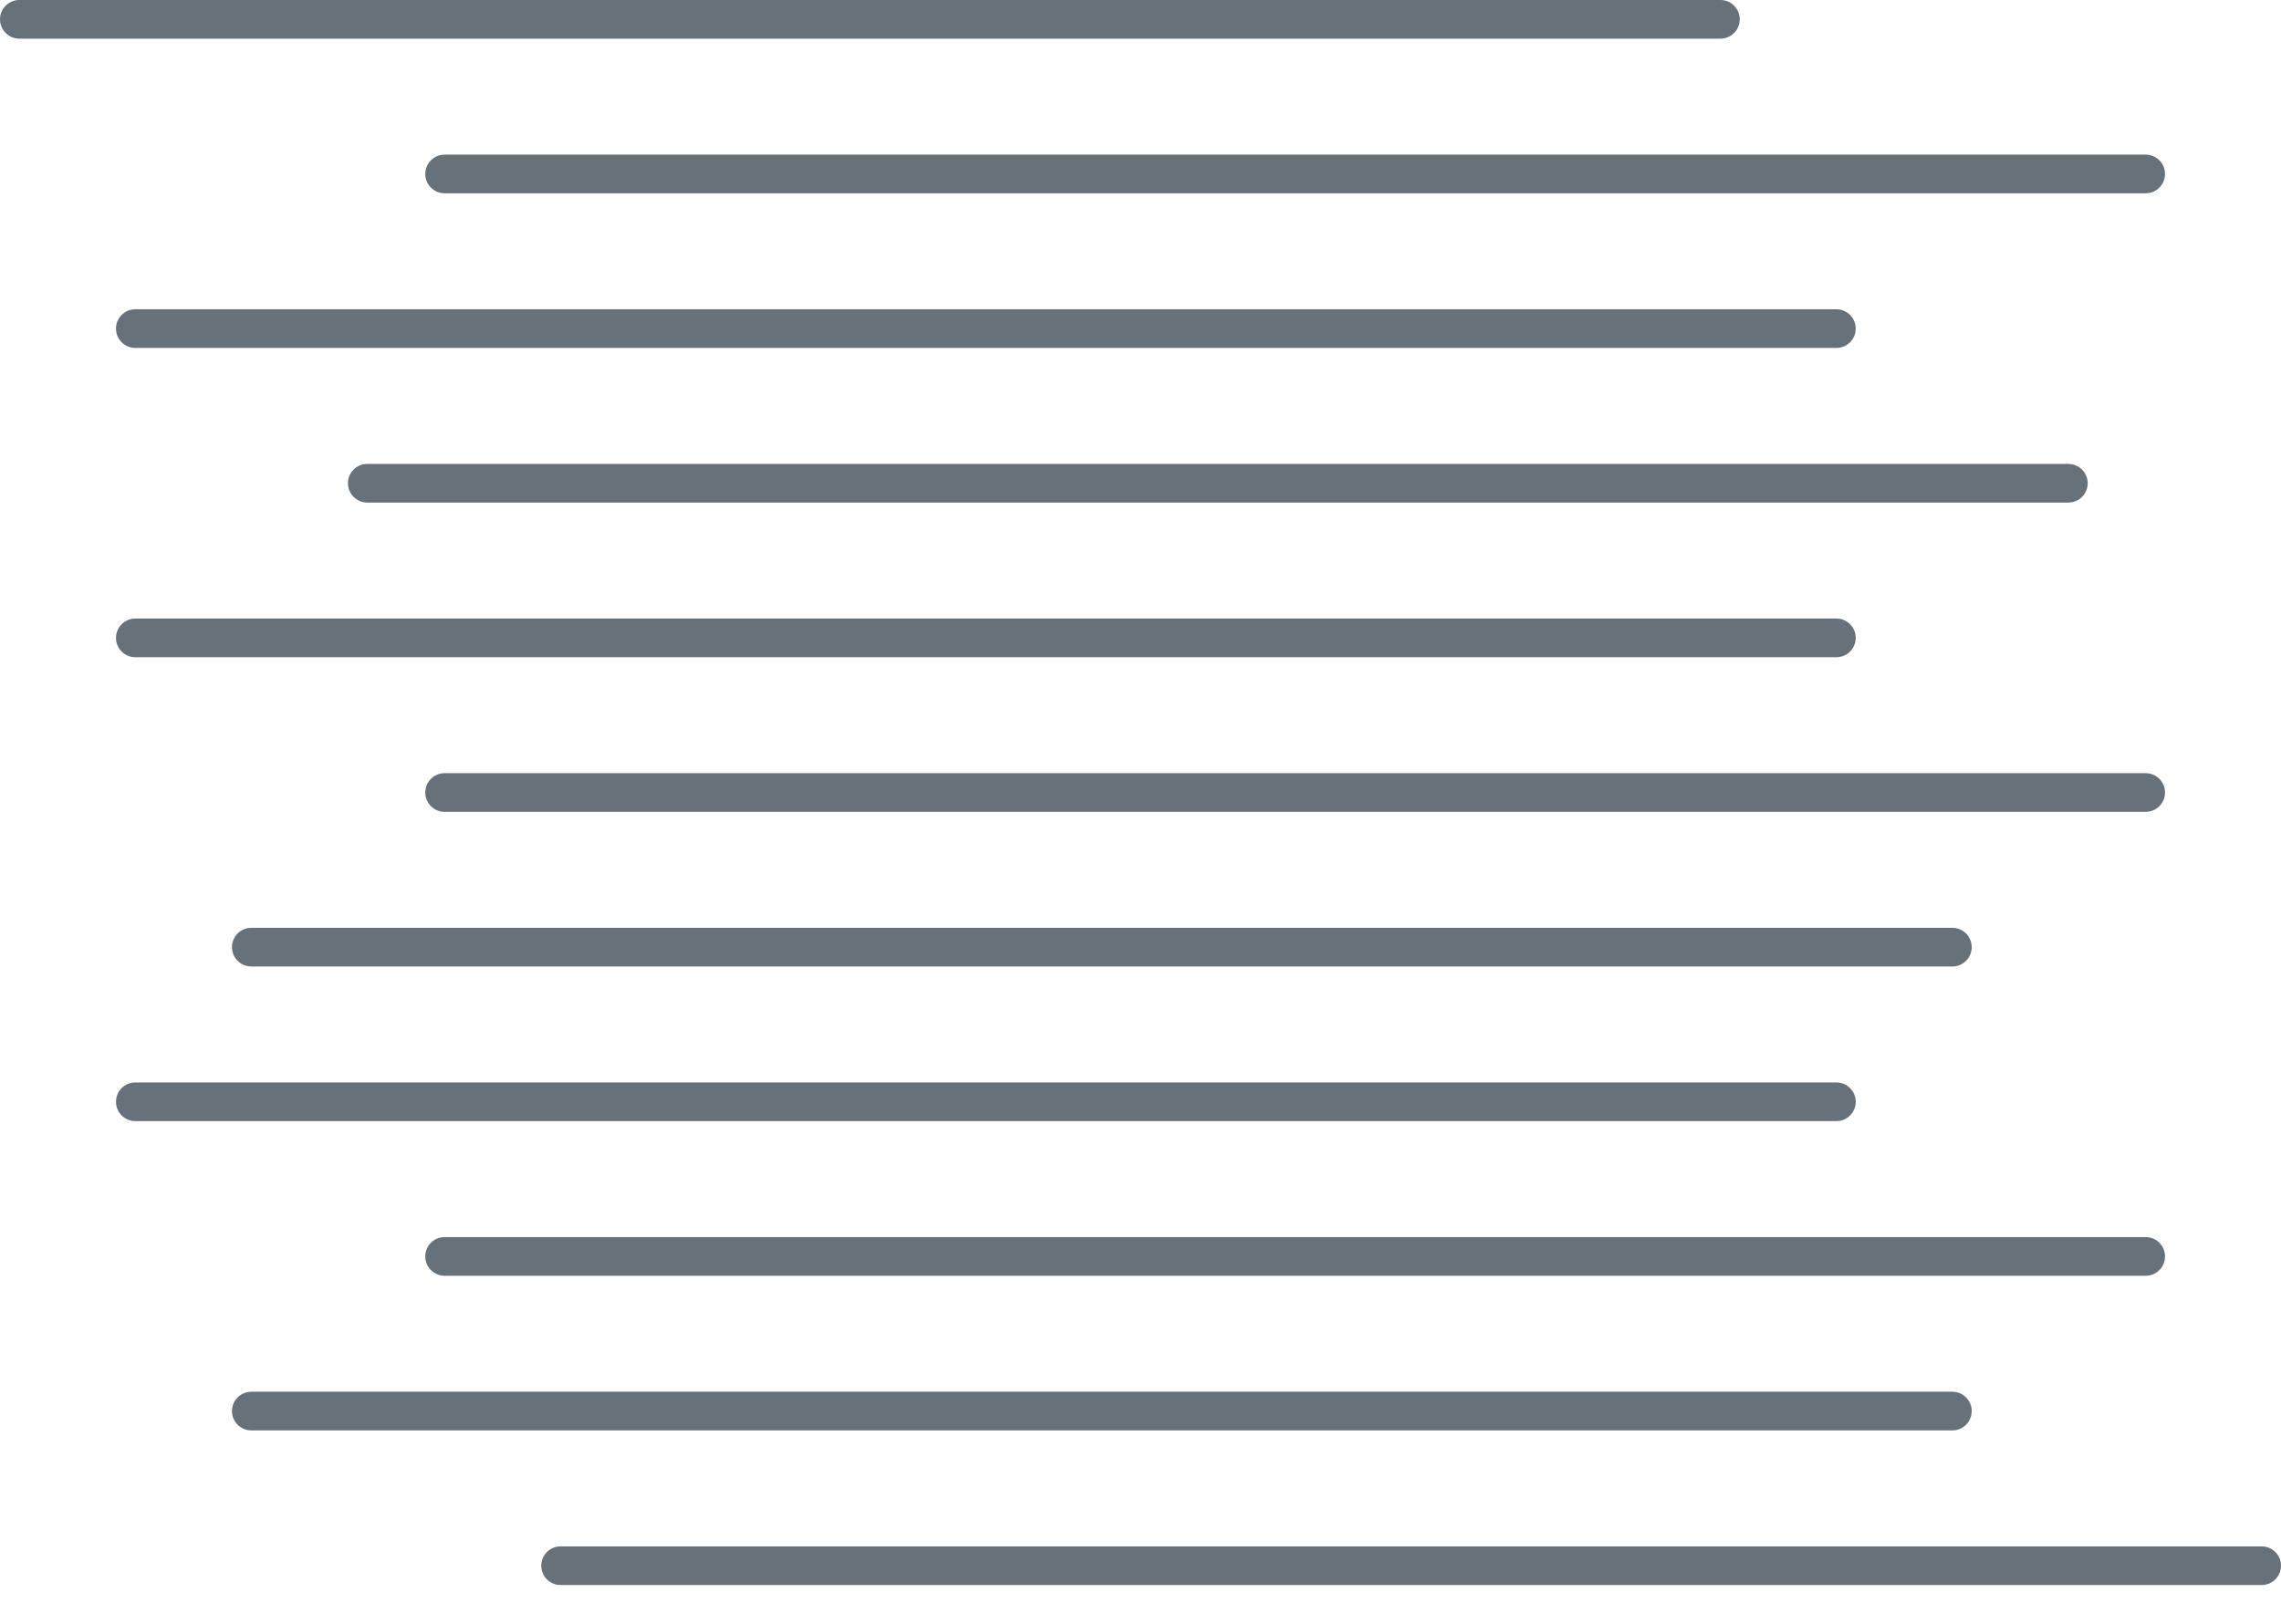 <svg width="59" height="42" viewBox="0 0 59 42" fill="none" xmlns="http://www.w3.org/2000/svg">
<path d="M44.5 0H0.5C0.224 0 0 0.224 0 0.5C0 0.776 0.224 1 0.5 1H44.5C44.776 1 45 0.776 45 0.5C45 0.224 44.776 0 44.5 0Z" fill="#667179"/>
<path d="M55.5 4H11.5C11.224 4 11 4.224 11 4.5C11 4.776 11.224 5 11.5 5H55.5C55.776 5 56 4.776 56 4.5C56 4.224 55.776 4 55.5 4Z" fill="#667179"/>
<path d="M53.5 12H9.5C9.224 12 9 12.224 9 12.5C9 12.776 9.224 13 9.5 13H53.5C53.776 13 54 12.776 54 12.5C54 12.224 53.776 12 53.5 12Z" fill="#667179"/>
<path d="M55.5 20H11.5C11.224 20 11 20.224 11 20.5C11 20.776 11.224 21 11.5 21H55.5C55.776 21 56 20.776 56 20.5C56 20.224 55.776 20 55.5 20Z" fill="#667179"/>
<path d="M47.5 28H3.5C3.224 28 3 28.224 3 28.5C3 28.776 3.224 29 3.5 29H47.5C47.776 29 48 28.776 48 28.5C48 28.224 47.776 28 47.5 28Z" fill="#667179"/>
<path d="M47.5 8H3.5C3.224 8 3 8.224 3 8.5C3 8.776 3.224 9 3.5 9H47.5C47.776 9 48 8.776 48 8.5C48 8.224 47.776 8 47.5 8Z" fill="#667179"/>
<path d="M47.5 16H3.5C3.224 16 3 16.224 3 16.5C3 16.776 3.224 17 3.5 17H47.5C47.776 17 48 16.776 48 16.5C48 16.224 47.776 16 47.5 16Z" fill="#667179"/>
<path d="M50.5 24H6.5C6.224 24 6 24.224 6 24.5C6 24.776 6.224 25 6.5 25H50.5C50.776 25 51 24.776 51 24.5C51 24.224 50.776 24 50.5 24Z" fill="#667179"/>
<path d="M55.5 32H11.5C11.224 32 11 32.224 11 32.5C11 32.776 11.224 33 11.5 33H55.5C55.776 33 56 32.776 56 32.5C56 32.224 55.776 32 55.5 32Z" fill="#667179"/>
<path d="M50.5 36H6.5C6.224 36 6 36.224 6 36.5C6 36.776 6.224 37 6.5 37H50.5C50.776 37 51 36.776 51 36.5C51 36.224 50.776 36 50.5 36Z" fill="#667179"/>
<path d="M58.5 40H14.5C14.224 40 14 40.224 14 40.5C14 40.776 14.224 41 14.5 41H58.5C58.776 41 59 40.776 59 40.5C59 40.224 58.776 40 58.5 40Z" fill="#667179"/>
</svg>
